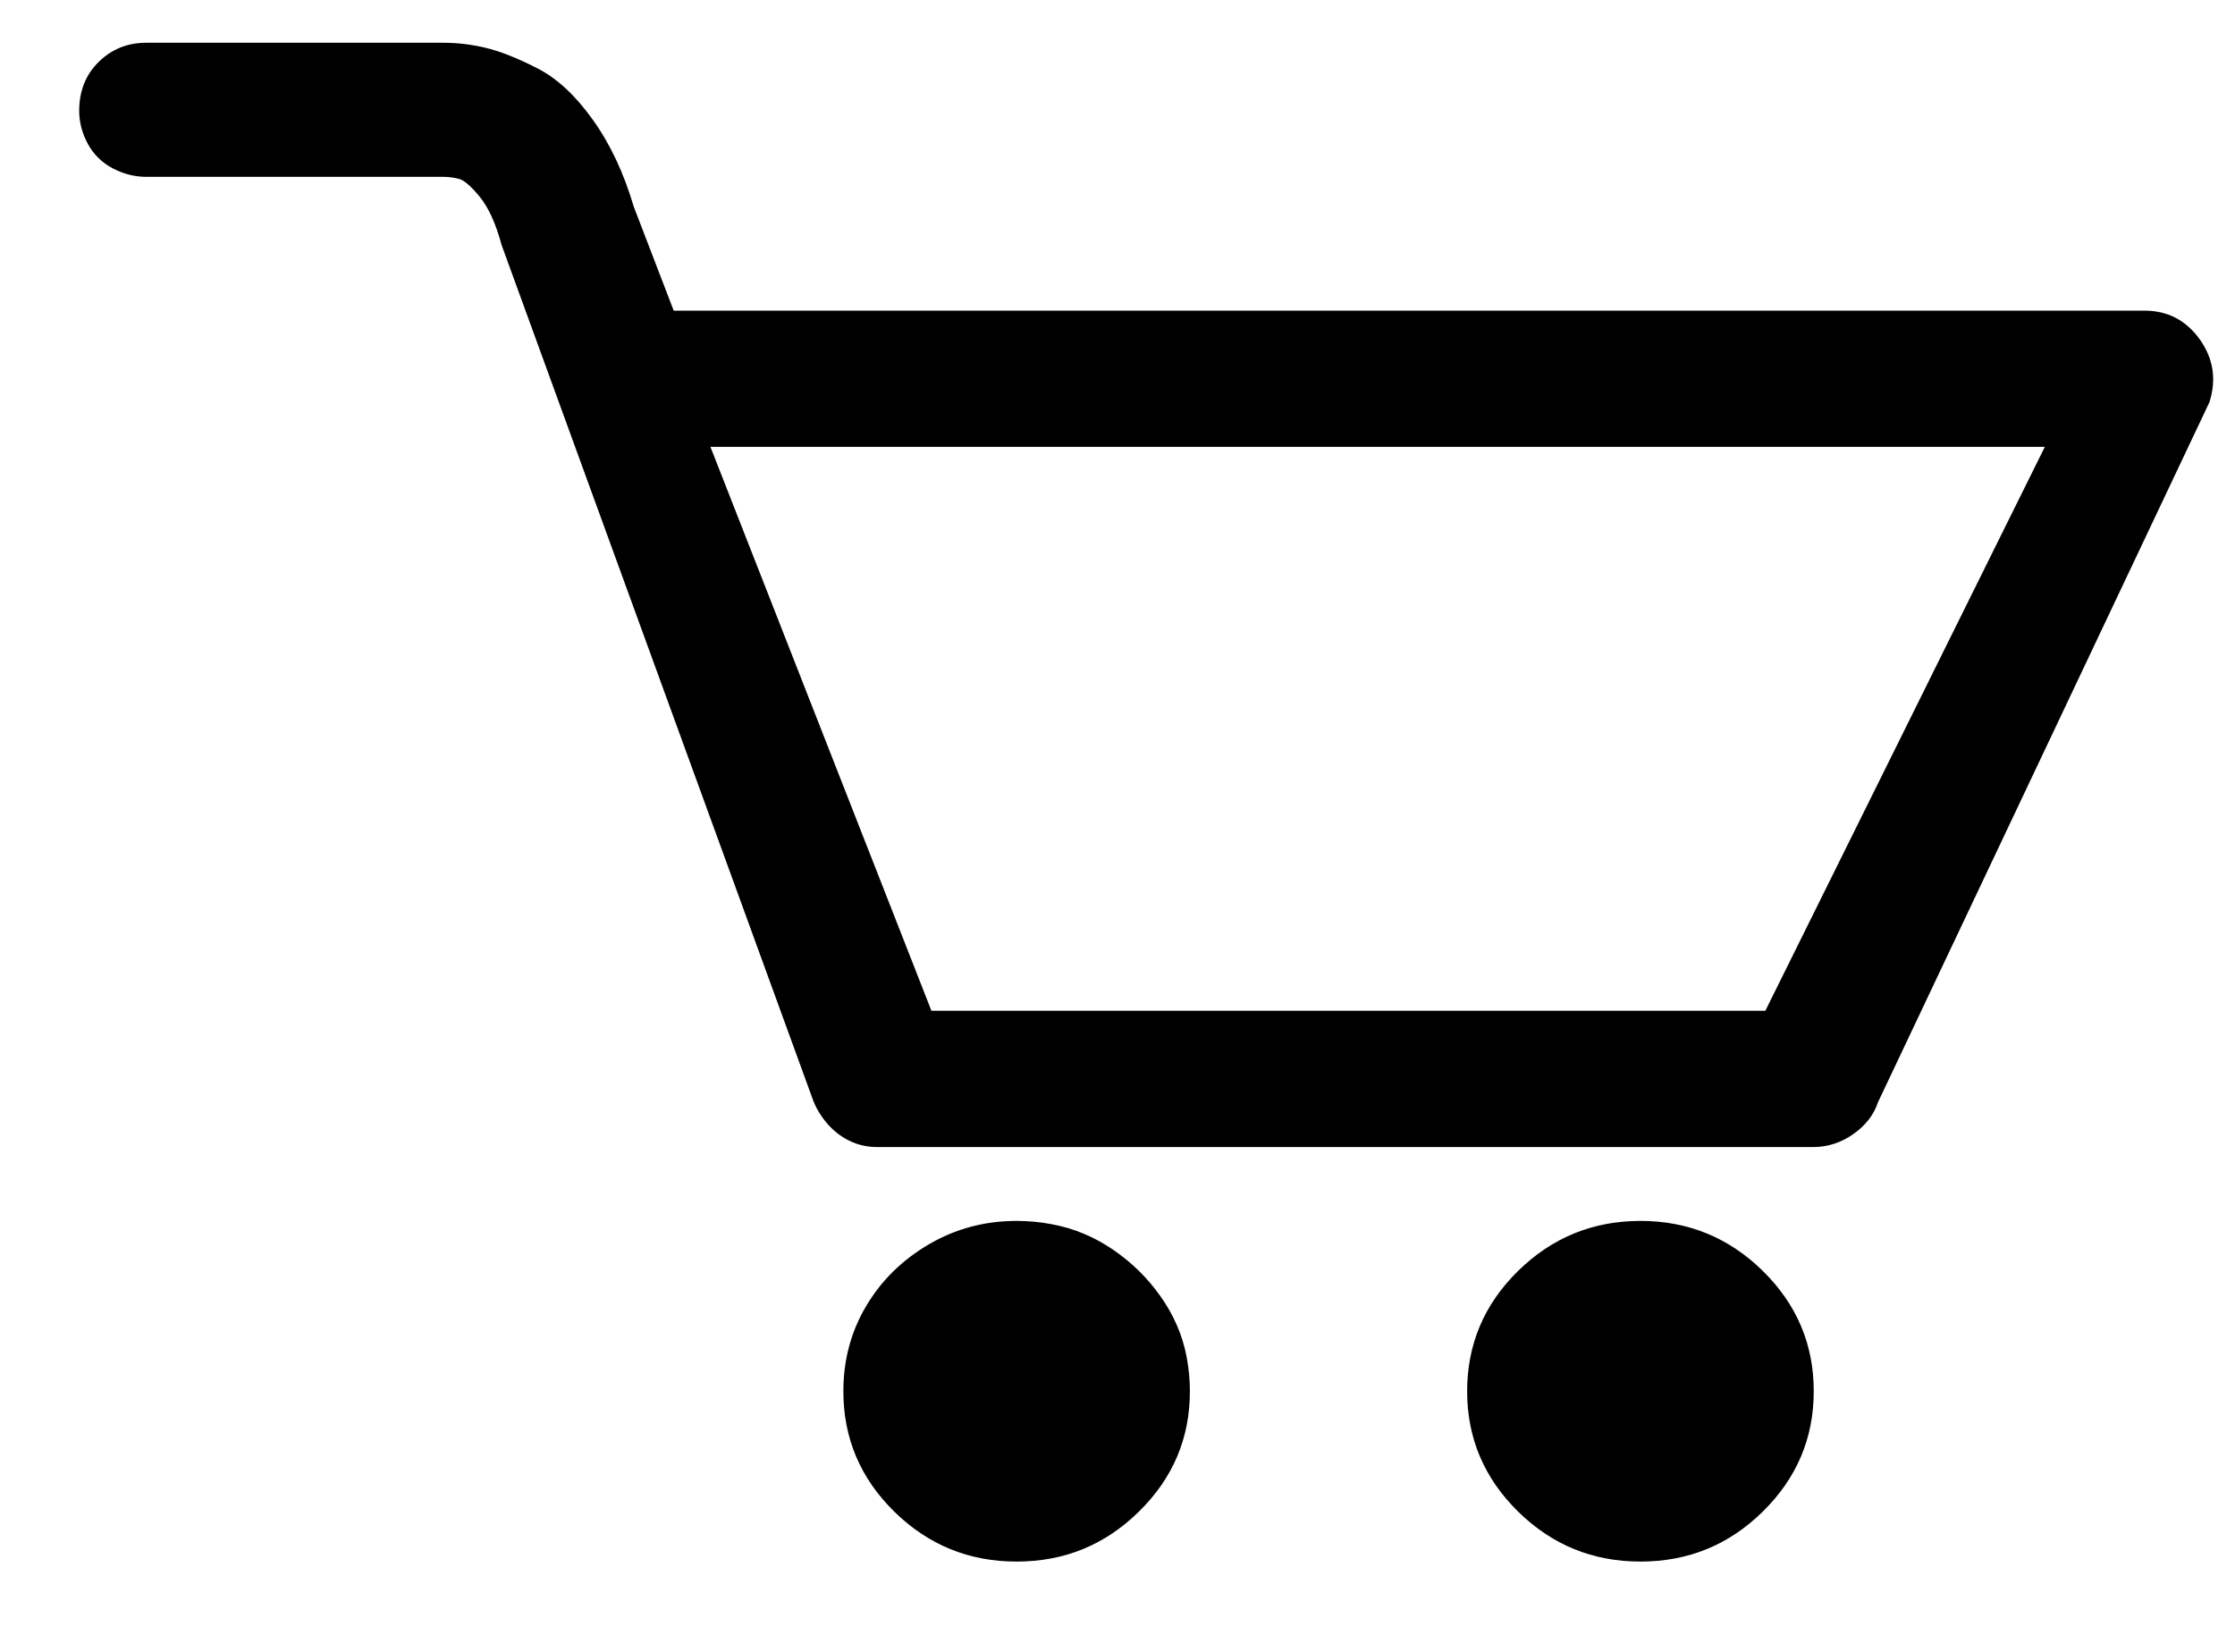 <svg width="23" height="17" viewBox="0 0 23 17" xmlns="http://www.w3.org/2000/svg">
<path d="M22.637 3.492C22.495 3.295 22.306 3.197 22.068 3.197H6.933L6.522 2.127C6.418 1.776 6.277 1.477 6.098 1.229C5.92 0.98 5.73 0.805 5.53 0.703C5.329 0.6 5.155 0.531 5.006 0.494C4.857 0.458 4.709 0.44 4.56 0.44H1.506C1.313 0.44 1.15 0.505 1.016 0.637C0.882 0.768 0.815 0.936 0.815 1.141C0.815 1.258 0.845 1.371 0.904 1.481C0.964 1.59 1.049 1.674 1.161 1.733C1.272 1.791 1.387 1.82 1.506 1.82H4.56C4.62 1.82 4.675 1.828 4.727 1.842C4.779 1.857 4.85 1.919 4.939 2.028C5.028 2.138 5.103 2.302 5.162 2.522L8.359 11.3C8.389 11.388 8.437 11.472 8.504 11.553C8.571 11.633 8.649 11.695 8.738 11.739C8.827 11.783 8.924 11.805 9.028 11.805H18.658C18.806 11.805 18.944 11.761 19.07 11.673C19.196 11.585 19.282 11.476 19.326 11.344L22.737 4.139C22.811 3.905 22.778 3.69 22.637 3.492ZM18.167 10.402H9.585L7.311 4.599H21.043L18.167 10.402ZM16.882 12.565C16.391 12.565 15.972 12.737 15.622 13.08C15.273 13.423 15.098 13.836 15.098 14.318C15.098 14.8 15.273 15.213 15.622 15.556C15.972 15.9 16.391 16.071 16.882 16.071C17.372 16.071 17.792 15.9 18.141 15.556C18.49 15.213 18.665 14.8 18.665 14.318C18.665 13.836 18.49 13.423 18.141 13.08C17.792 12.737 17.372 12.565 16.882 12.565ZM10.462 12.565C10.135 12.565 9.834 12.645 9.559 12.806C9.284 12.967 9.069 13.179 8.913 13.442C8.757 13.705 8.679 13.997 8.679 14.318C8.679 14.8 8.853 15.213 9.202 15.556C9.552 15.9 9.972 16.071 10.462 16.071C10.952 16.071 11.372 15.9 11.721 15.556C12.071 15.213 12.245 14.8 12.245 14.318C12.245 14.201 12.234 14.085 12.212 13.968C12.19 13.851 12.156 13.741 12.111 13.639C12.067 13.537 12.011 13.438 11.944 13.343C11.877 13.248 11.803 13.16 11.721 13.08C11.64 13 11.55 12.927 11.454 12.861C11.357 12.795 11.257 12.74 11.153 12.697C11.049 12.653 10.938 12.62 10.819 12.598C10.7 12.576 10.581 12.565 10.462 12.565Z" />
</svg>
